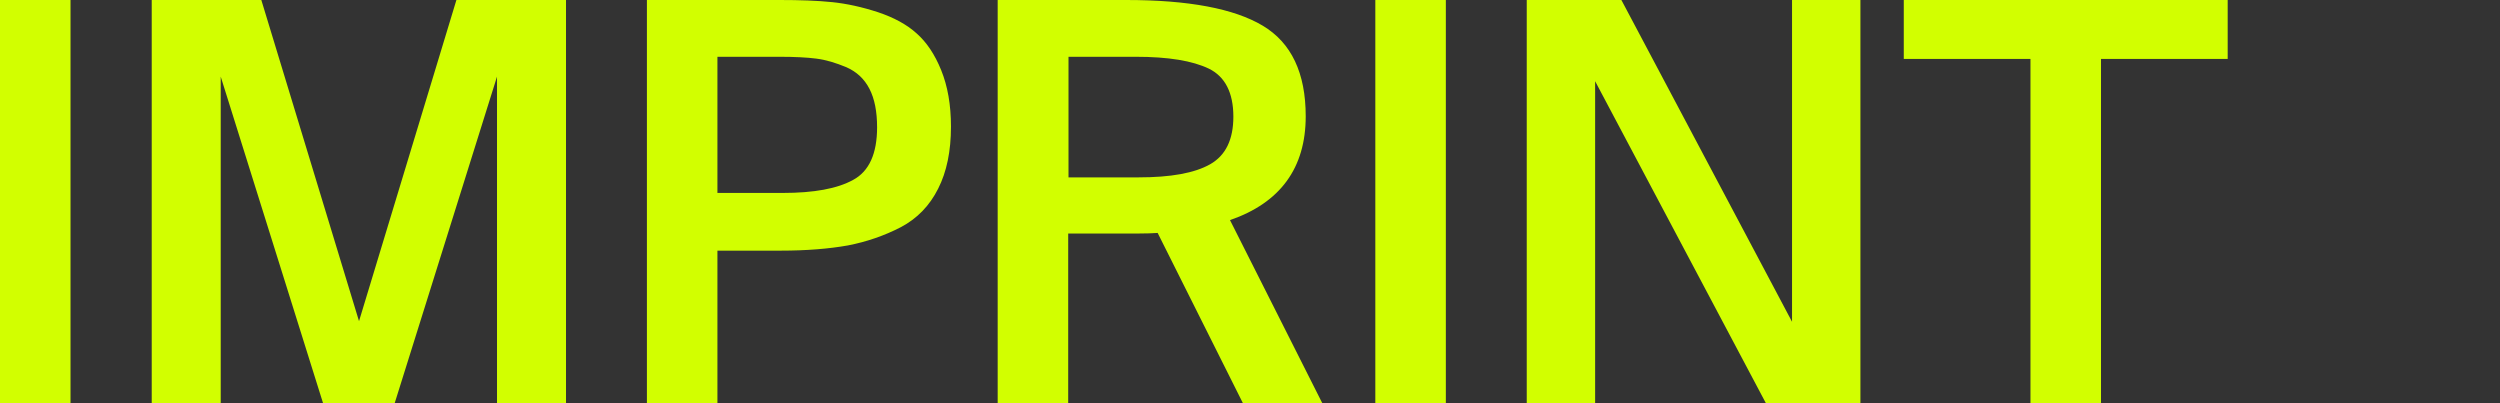 <?xml version="1.0" encoding="utf-8"?>
<!-- Generator: Adobe Illustrator 27.3.1, SVG Export Plug-In . SVG Version: 6.00 Build 0)  -->
<svg version="1.1" id="Ebene_1" xmlns="http://www.w3.org/2000/svg" xmlns:xlink="http://www.w3.org/1999/xlink" x="0px" y="0px"
	 viewBox="0 0 818.9 132" style="enable-background:new 0 0 818.9 132;" xml:space="preserve">
<rect x="0" y="0" width="818.9" height="132" fill="#333333" stroke="none"/>
<style type="text/css">
	.st0{clip-path:url(#SVGID_00000093879440970403772770000004579396495779420050_);fill:#D2FF00;}
</style>
<g>
	<g>
		<g>
			<defs>
				<rect id="SVGID_1_" width="549.1" height="132"/>
			</defs>
			<clipPath id="SVGID_00000008871773665850963300000015897555213640333460_">
				<use xlink:href="#SVGID_1_"  style="overflow:visible;"/>
			</clipPath>
		</g>
	</g>
</g>
<g>
	<defs>
		<rect id="SVGID_00000075860466422350998000000011723470060225160597_" width="729.7" height="132"/>
	</defs>
	<clipPath id="SVGID_00000160881986986704815670000007379376578511789482_">
		<use xlink:href="#SVGID_00000075860466422350998000000011723470060225160597_"  style="overflow:visible;"/>
	</clipPath>
	<path style="clip-path:url(#SVGID_00000160881986986704815670000007379376578511789482_);fill:#D2FF00;" d="M665.1,132h23.1V19.3
		h41.5V0H623.6v19.3h41.5V132z M609.4,132V0H587v105.4L531.1,0h-31v132h22.4V26.6L578.4,132H609.4z M473.6,0h-23.1v132h23.1V0z
		 M372.1,18.6c10.6,0,18.5,1.3,23.9,3.9c5.3,2.6,8,7.9,8,15.7c0,7.5-2.5,12.7-7.6,15.6c-5.1,2.9-12.9,4.3-23.5,4.3h-22.9V18.6H372.1
		z M407.1,132h26l-30.2-59.9c16.5-5.7,24.8-17.1,24.8-34c0-14.2-4.7-24.1-14.1-29.7C404.2,2.8,389.3,0,368.9,0h-42.1v132h23.1V76.5
		h22.4c3.2,0,5.5-0.1,6.9-0.2L407.1,132z M255.4,18.6c4.9,0,8.9,0.2,12,0.6c3.2,0.4,6.4,1.4,9.8,2.8c3.4,1.5,5.9,3.8,7.6,7.1
		c1.7,3.3,2.5,7.5,2.5,12.6c0,8.6-2.6,14.4-7.8,17.2c-5.2,2.9-12.9,4.3-23.1,4.3H235V18.6H255.4z M211.9,0v132H235V82.1h20.8
		c8.4,0,15.7-0.6,21.9-1.7c6.2-1.2,12-3.2,17.4-6c5.3-2.8,9.4-7,12.2-12.6c2.8-5.5,4.2-12.3,4.2-20.3c0-7.2-1.1-13.3-3.2-18.5
		c-2.1-5.2-4.8-9.2-8.1-12.1C297,8,292.7,5.7,287.6,4c-5.2-1.7-10.2-2.8-15-3.3C267.7,0.2,262,0,255.4,0H211.9z M129.3,132
		l33.5-106.9V132h22.6V0h-35.9l-31.9,105.2L85.6,0H49.7v132h22.6V25.1L105.8,132H129.3z M23.1,0H0v132h23.1V0z"/>
</g>
</svg>
